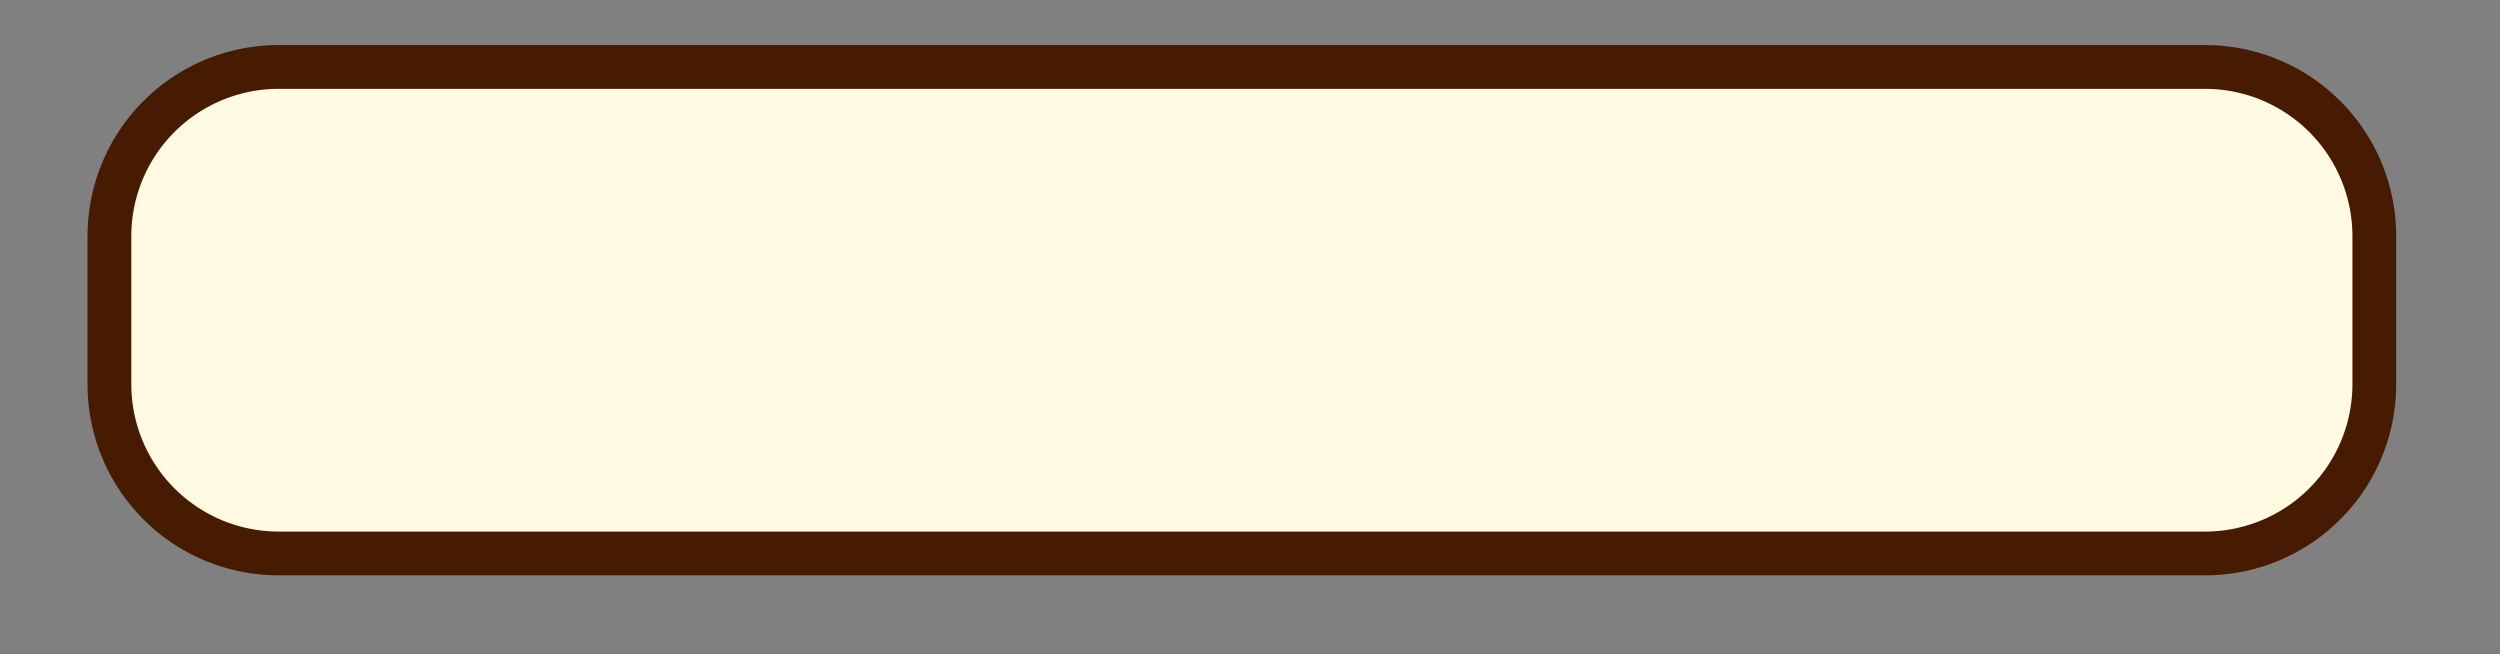 <svg id="Layer_1" data-name="Layer 1" xmlns="http://www.w3.org/2000/svg" viewBox="0 0 342.71 89.65"><rect x="0" y="0" width="342.71" height="89.65" fill="#808080" stroke="none"/><defs><style>.cls-1{fill:#fffae1;}.cls-2{fill:#471a02;}</style></defs><rect class="cls-1" x="14.99" y="9.18" width="310.48" height="66.69" rx="23.18"/><path class="cls-2" d="M302.3,12.18a20.2,20.2,0,0,1,20.18,20.17V52.69A20.21,20.21,0,0,1,302.3,72.87H38.17A20.21,20.21,0,0,1,18,52.69V32.35A20.2,20.2,0,0,1,38.17,12.18H302.3m0-6H38.17A26.18,26.18,0,0,0,12,32.35V52.69A26.18,26.18,0,0,0,38.17,78.87H302.3a26.18,26.18,0,0,0,26.18-26.18V32.35A26.18,26.18,0,0,0,302.3,6.18Z"/></svg>